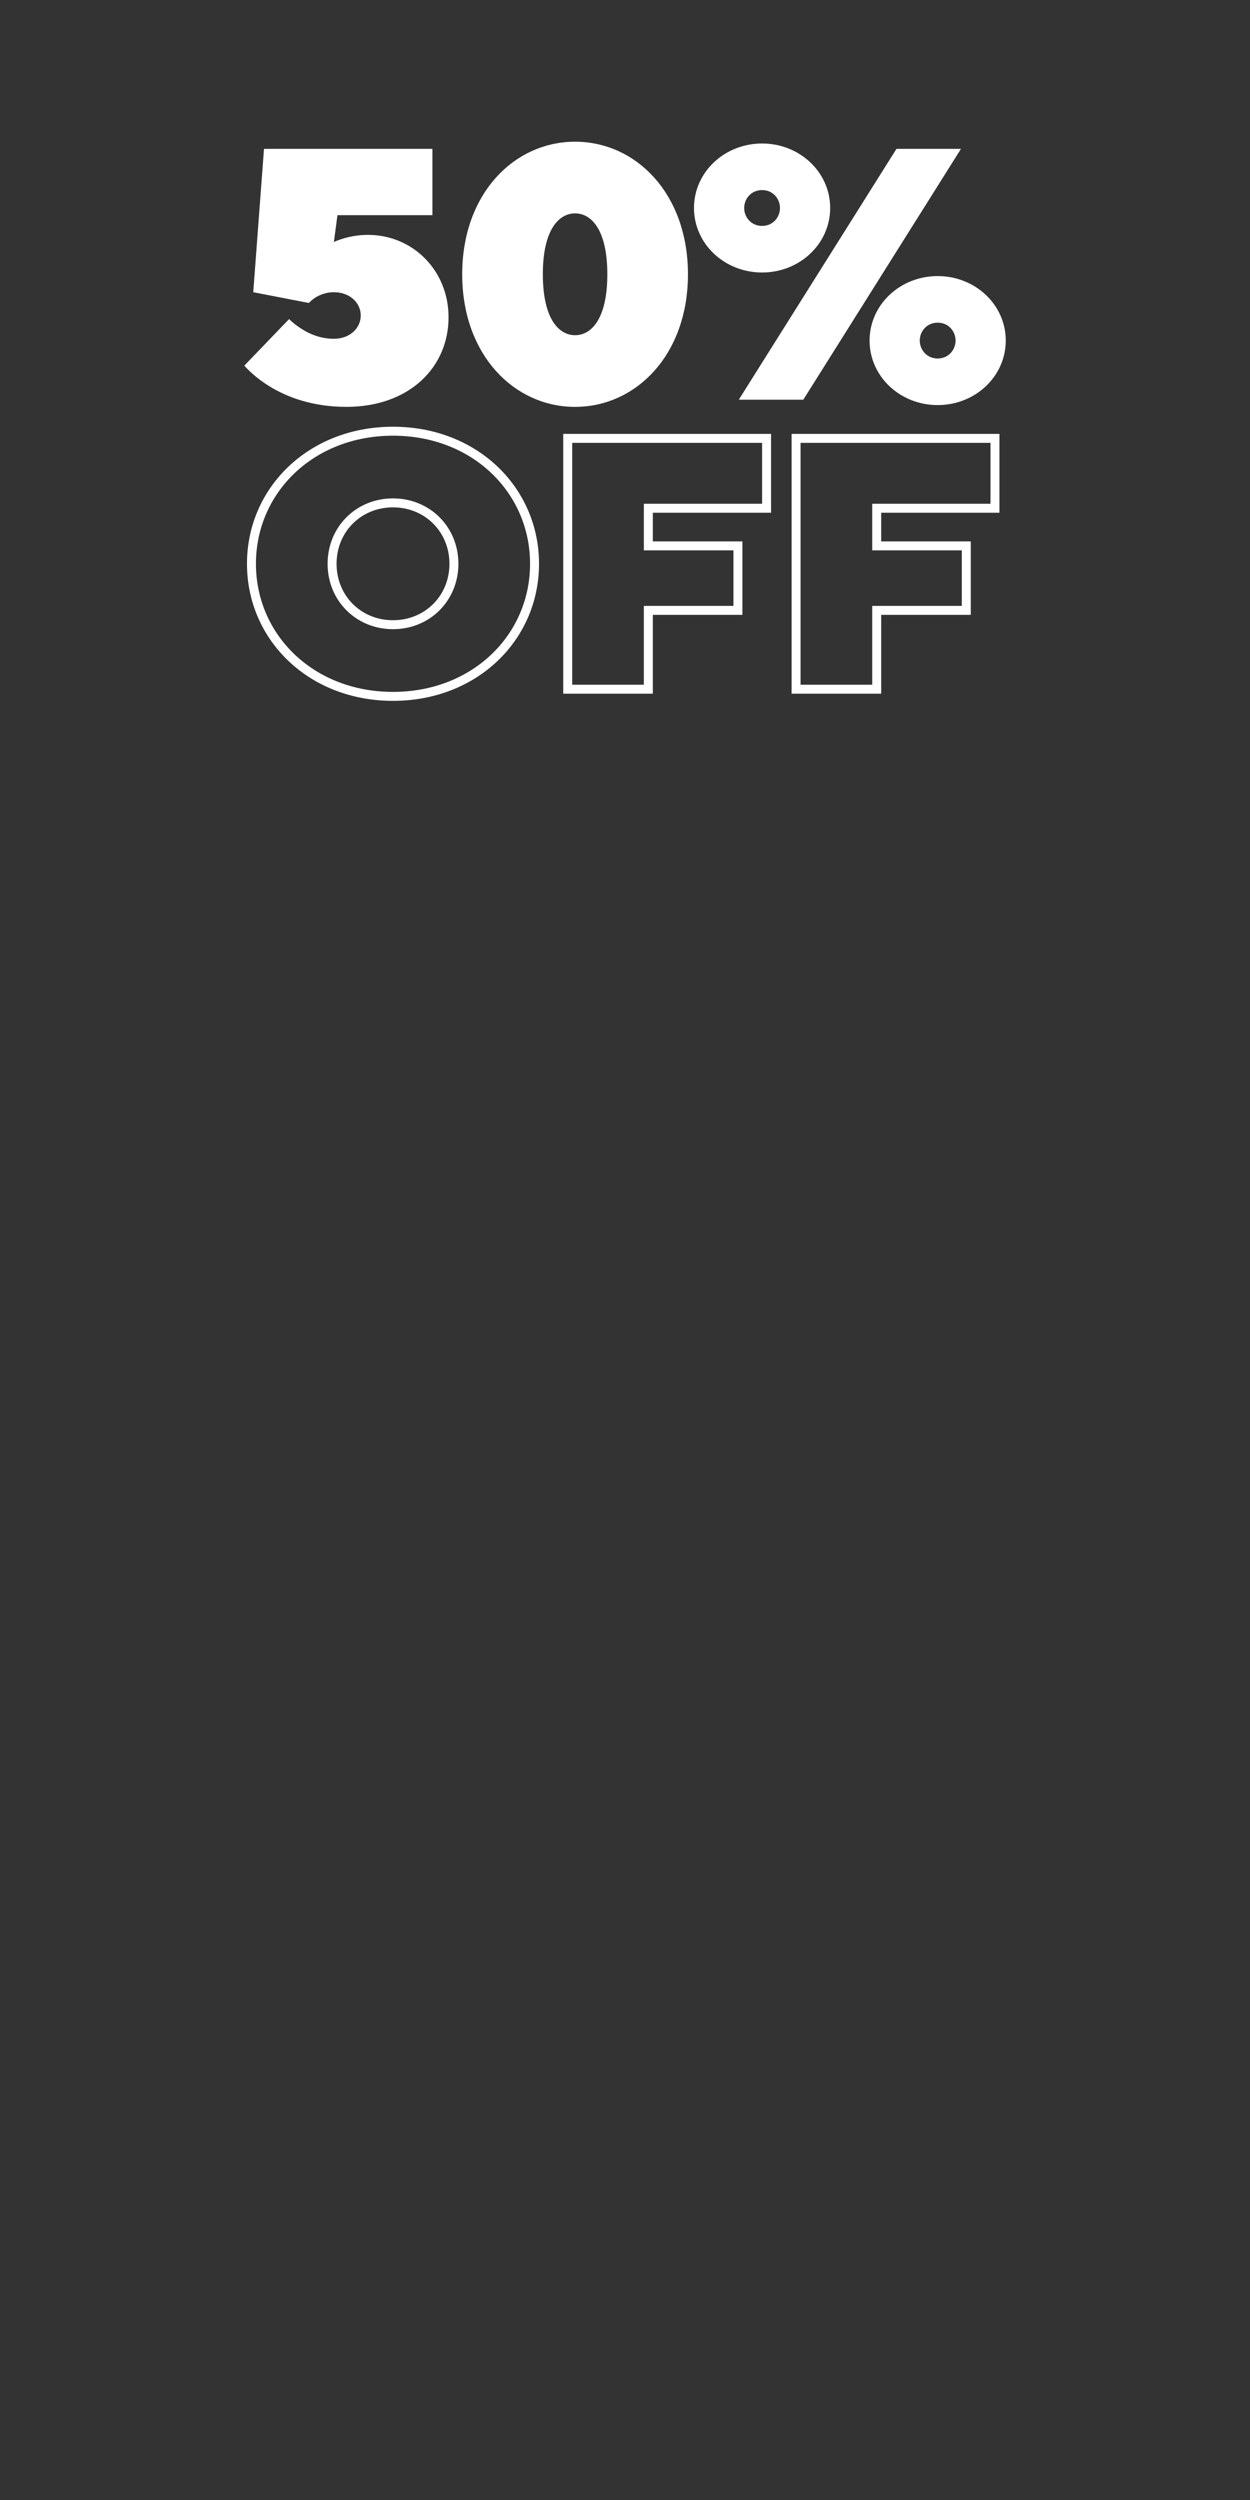 <?xml version="1.0" encoding="UTF-8"?><svg xmlns="http://www.w3.org/2000/svg" viewBox="0 0 300 600"><rect x="0" y="0" width="300" height="600" fill="#333333" stroke="none"/><defs><style>.d{fill:#fff;}.e{fill:none;stroke:#fff;stroke-miterlimit:10;stroke-width:2.15px;}</style></defs><g id="a"/><g id="b"><g><path class="d" d="M69.38,76.58c.95,.95,1.98,1.72,3.1,2.41,1.98,1.29,4.64,2.32,7.65,2.32,3.87,0,6.45-2.58,6.45-5.59s-2.58-5.59-6.45-5.59c-1.98,0-3.44,.69-4.47,1.29-.6,.43-1.12,.86-1.55,1.29l-13.33-2.58,2.58-34.4h40.42v15.91h-22.79l-.86,6.45c.69-.34,1.46-.6,2.32-.86,1.46-.43,3.44-.86,5.85-.86,10.75,0,19.35,8.51,19.35,19.78,0,12.04-9.46,21.5-24.51,21.5-8.26,0-14.36-2.41-18.4-4.9-2.41-1.46-4.47-3.18-6.11-4.99l10.75-11.18Z"/><path class="d" d="M110.93,65.83c0-19.35,12.47-31.82,27.09-31.82s27.09,12.47,27.09,31.82-12.47,31.82-27.09,31.82-27.09-12.47-27.09-31.82Zm34.83,0c0-10.75-3.87-14.62-7.74-14.62s-7.74,3.87-7.74,14.62,3.87,14.62,7.74,14.62,7.74-3.87,7.74-14.62Z"/><path class="d" d="M182.9,34.44c9.03,0,16.34,6.88,16.34,15.48s-7.31,15.48-16.34,15.48-16.34-6.88-16.34-15.48,7.31-15.48,16.34-15.48Zm32.25,1.29h15.48l-37.84,60.2h-15.48l37.84-60.2Zm-32.25,18.49c2.67,0,4.3-2.15,4.3-4.3s-1.63-4.3-4.3-4.3-4.3,2.15-4.3,4.3,1.63,4.3,4.3,4.3Zm42.14,12.04c9.03,0,16.34,6.88,16.34,15.48s-7.31,15.48-16.34,15.48-16.34-6.88-16.34-15.48,7.31-15.48,16.34-15.48Zm0,19.78c2.67,0,4.3-2.15,4.3-4.3s-1.63-4.3-4.3-4.3-4.3,2.15-4.3,4.3,1.63,4.3,4.3,4.3Z"/><path class="e" d="M94.32,103.49c19.69,0,33.97,14.19,33.97,31.82s-14.28,31.82-33.97,31.82-33.97-14.19-33.97-31.82,14.28-31.82,33.97-31.82Zm0,46.44c8.26,0,14.62-6.36,14.62-14.62s-6.36-14.62-14.62-14.62-14.62,6.36-14.62,14.62,6.36,14.62,14.62,14.62Z"/><path class="e" d="M136.25,105.21h47.73v16.77h-28.38v9.03h21.5v15.48h-21.5v18.92h-19.35v-60.2Z"/><path class="e" d="M191.06,105.21h47.73v16.77h-28.38v9.03h21.5v15.48h-21.5v18.92h-19.35v-60.2Z"/></g></g><g id="c"/></svg>